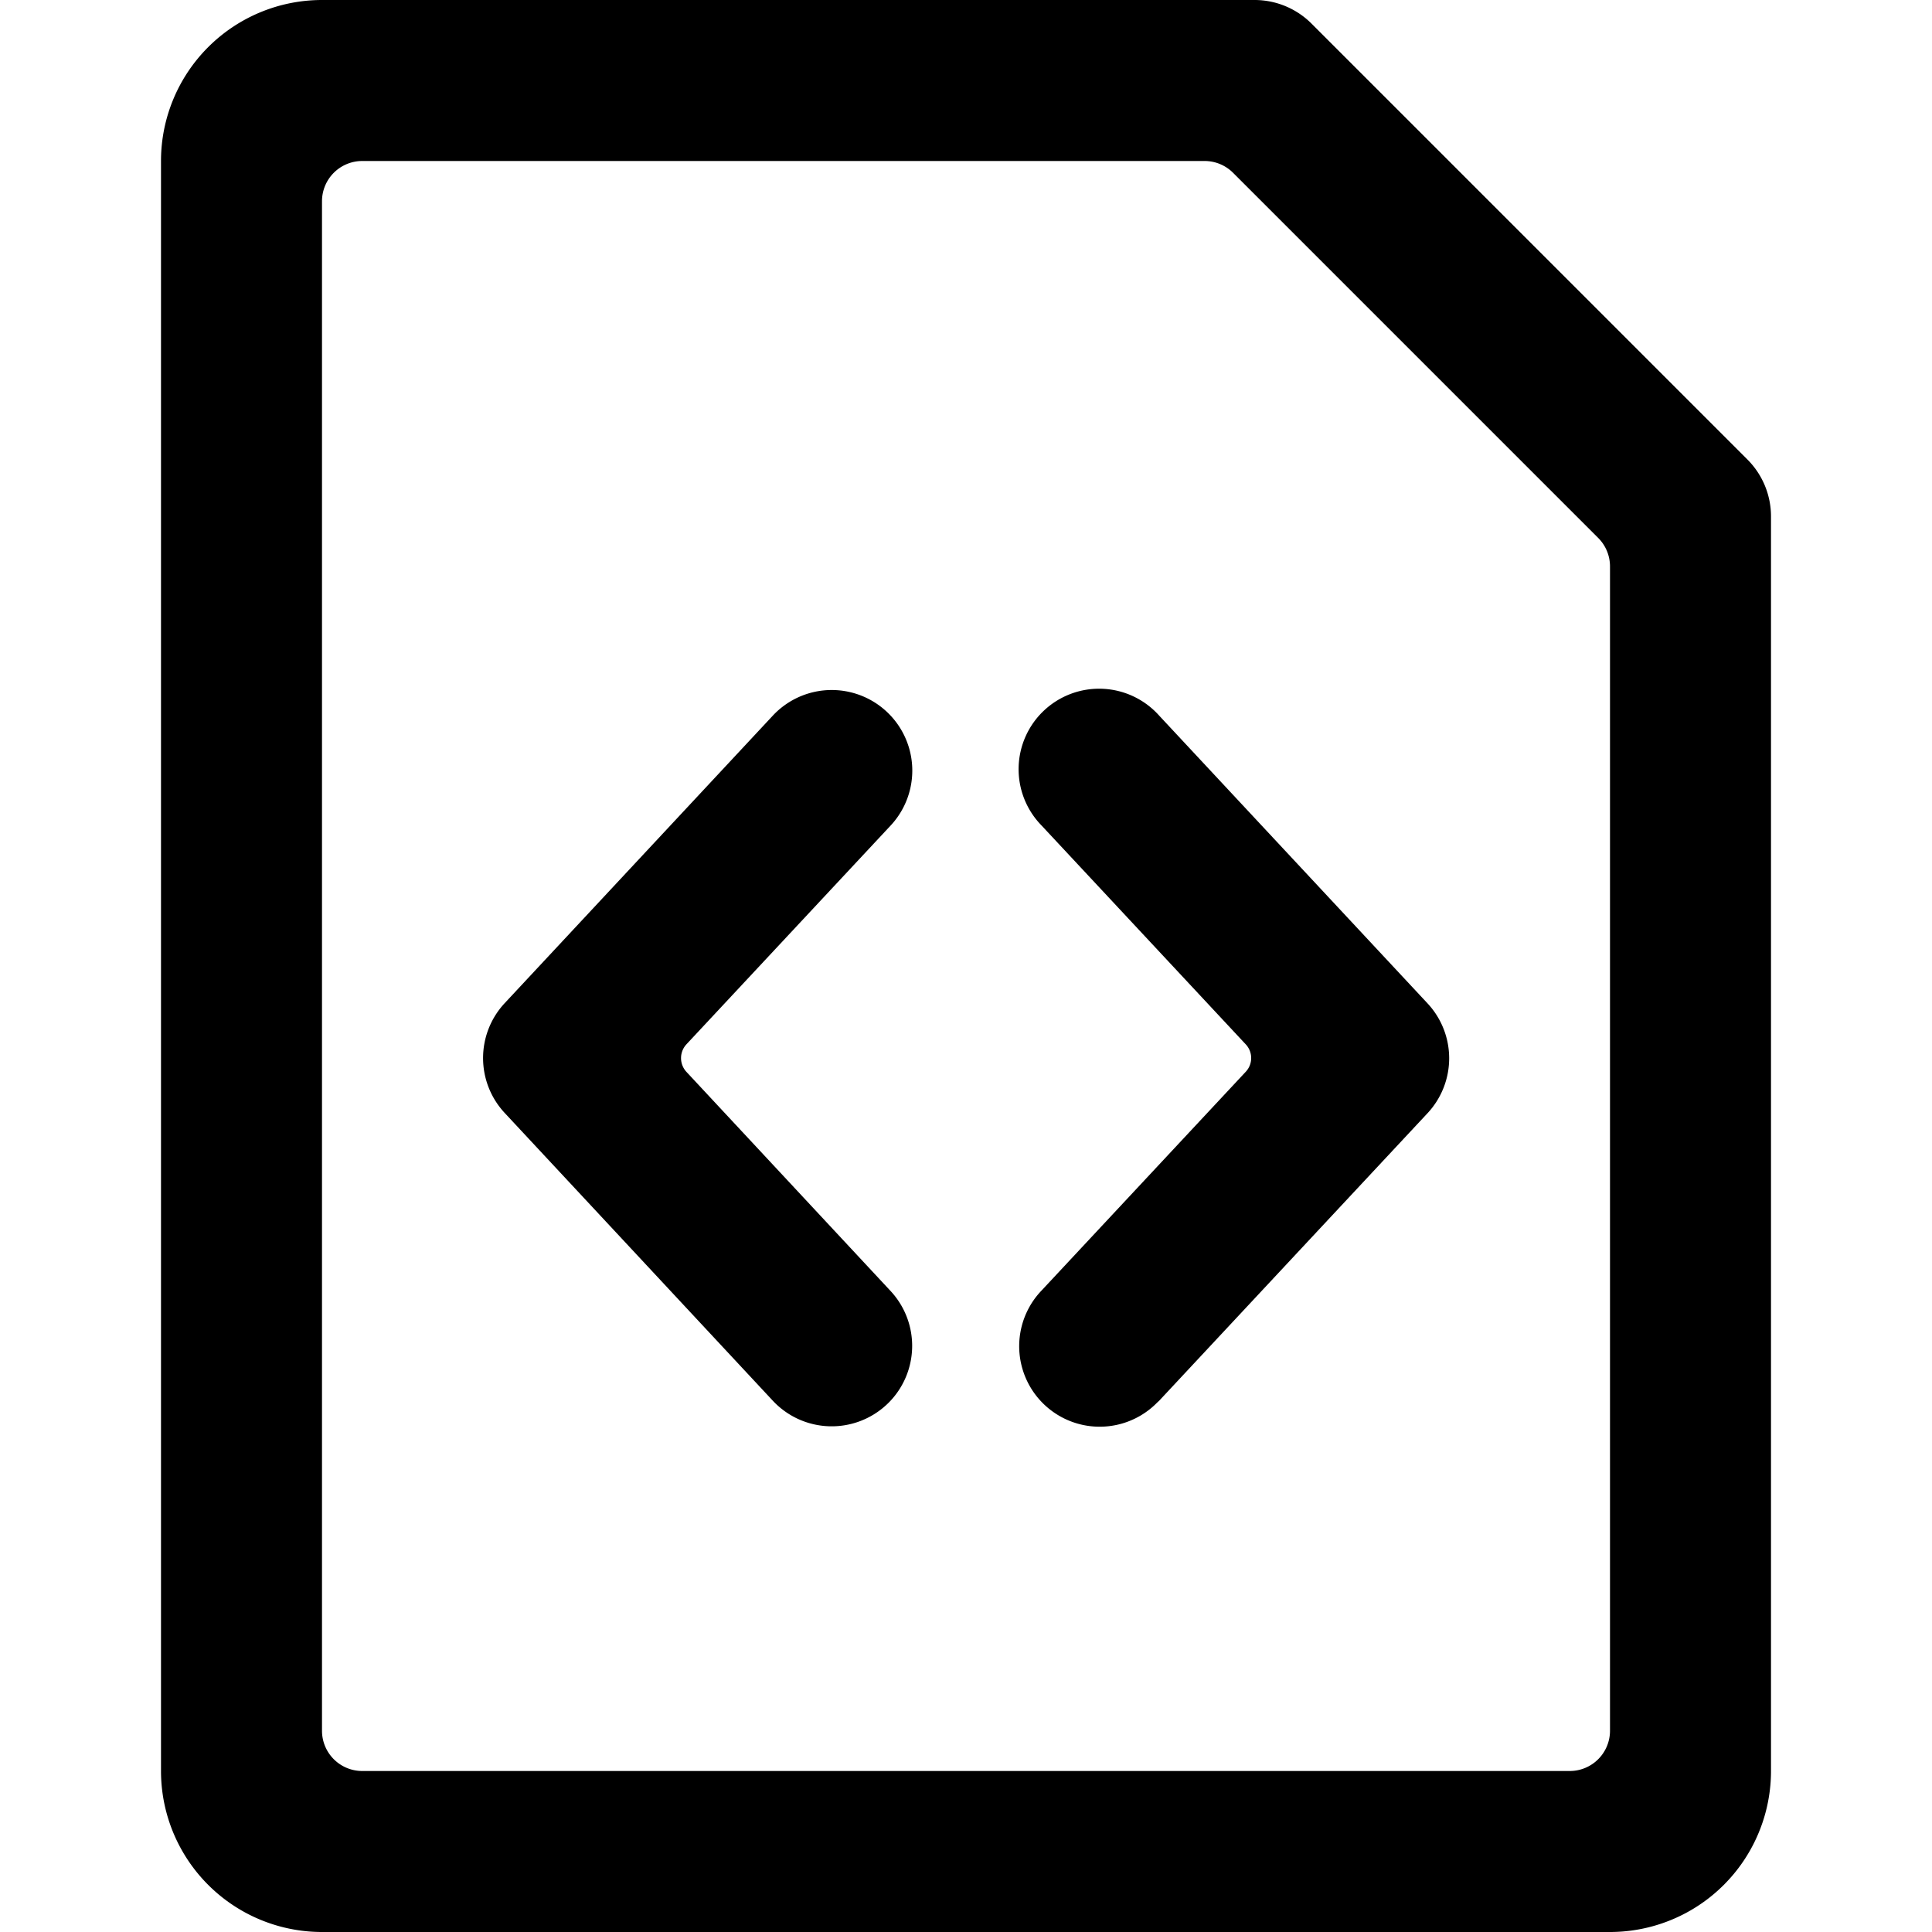 <svg xmlns="http://www.w3.org/2000/svg" viewBox="0 0 24 24"><title>file-code-alternative</title><path d="M21.707,5.708,16.293.294A1,1,0,0,0,15.586,0H4A2,2,0,0,0,2,2V22a2,2,0,0,0,2,2H20a2,2,0,0,0,2-2V6.415A1,1,0,0,0,21.707,5.708ZM20,21.5a.5.5,0,0,1-.5.5H4.5a.5.5,0,0,1-.5-.5V2.5A.5.5,0,0,1,4.5,2H14.965a.5.5,0,0,1,.353.147l4.535,4.535A.5.5,0,0,1,20,7.036Z"/><path d="M8.527,13.315a.252.252,0,0,1,0-.342l2.537-2.718A1,1,0,0,0,9.6,8.89L6.27,12.461a1,1,0,0,0,0,1.365L9.6,17.4a1,1,0,0,0,1.414.049l.025-.024a1,1,0,0,0,.023-1.389Z"/><path d="M14.4,8.89a1,1,0,1,0-1.462,1.364l2.537,2.719a.249.249,0,0,1,0,.341l-2.537,2.718a1,1,0,0,0,1.437,1.391L14.4,17.4l3.333-3.571a1,1,0,0,0,0-1.365Z"/></svg>